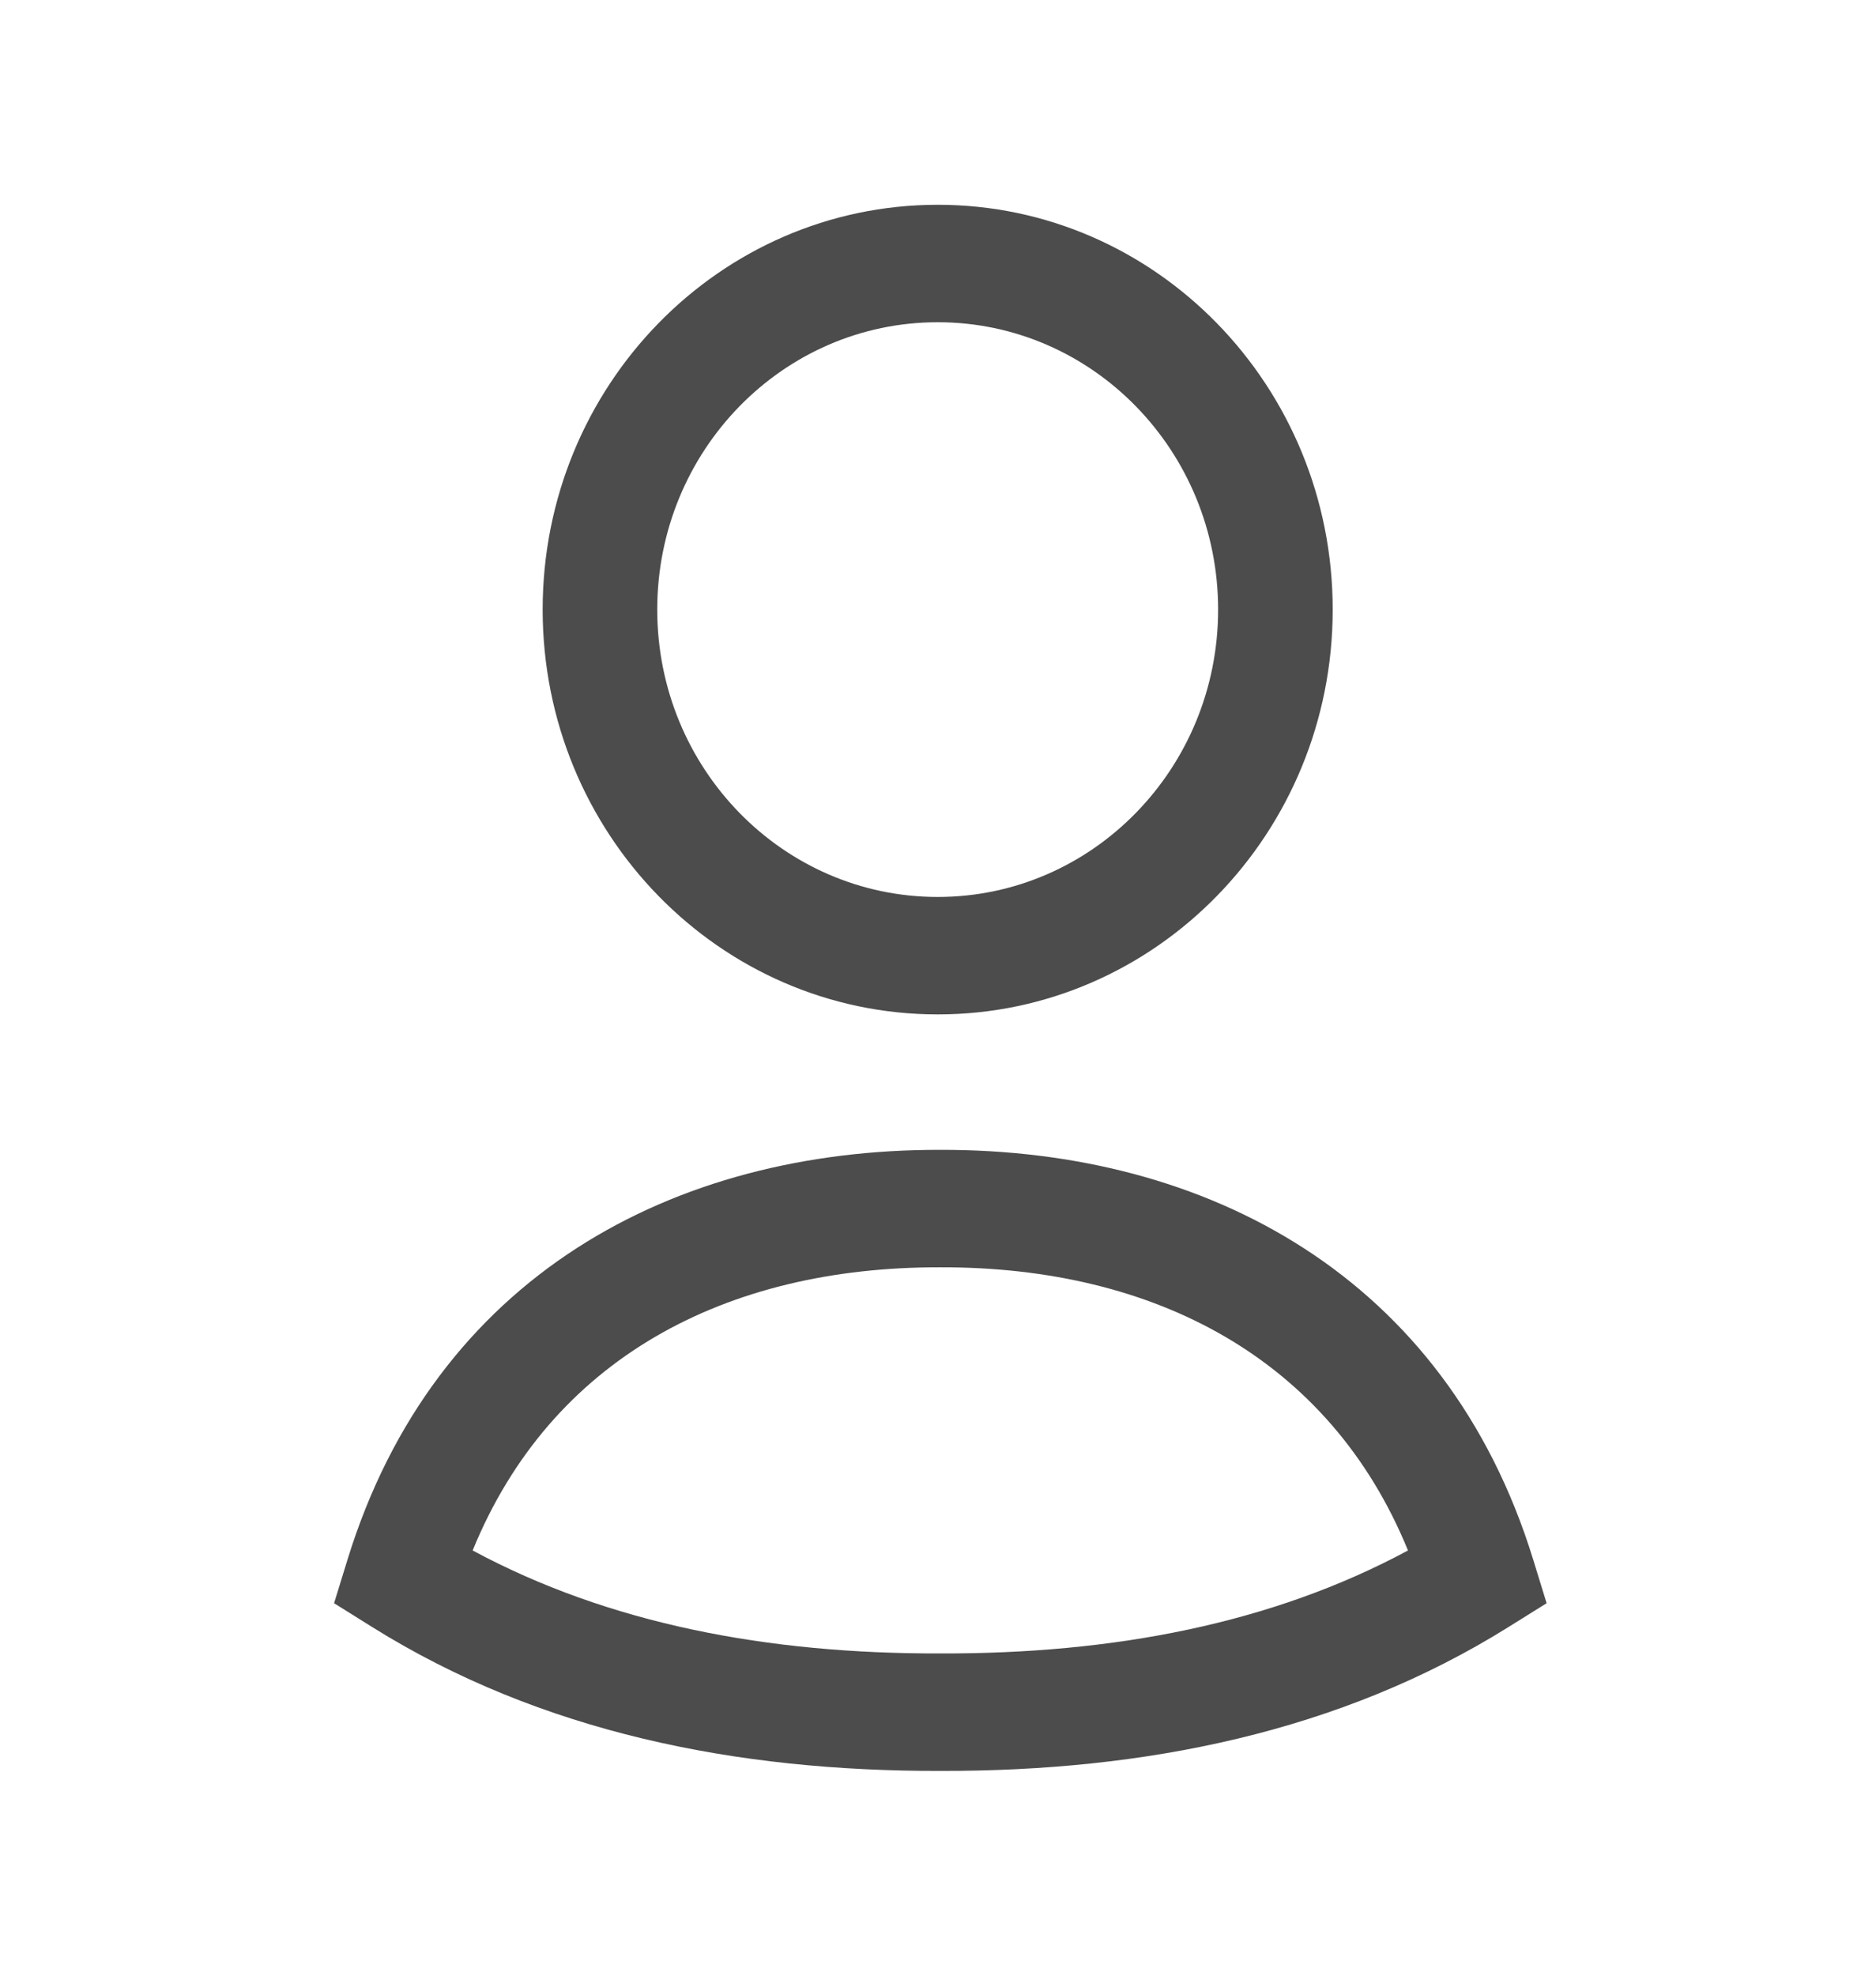 <svg width="38" height="40" viewBox="0 0 38 40" fill="none" xmlns="http://www.w3.org/2000/svg">
    <g id="Iconly/Sharp/Outline/Profile">
        <path fill-rule="evenodd" clip-rule="evenodd"
            d="M18.995 6.524C15.857 6.524 13.313 9.129 13.313 12.342C13.313 15.556 15.857 18.16 18.995 18.16C22.13 18.16 24.674 15.556 24.674 12.342C24.674 9.129 22.13 6.524 18.995 6.524ZM10.992 12.342C10.992 7.814 14.576 4.146 18.995 4.146C23.412 4.146 26.995 7.815 26.995 12.342C26.995 16.87 23.412 20.538 18.995 20.538C14.576 20.538 10.992 16.87 10.992 12.342Z"
            fill="black" fill-opacity="0.7" />
        <path id="_2" fill-rule="evenodd" clip-rule="evenodd"
            d="M9.574 31.391C12.335 32.877 15.549 33.485 19.044 33.476H19.05C22.546 33.485 25.759 32.877 28.52 31.391C26.935 27.513 23.395 25.647 19.05 25.658H19.044C14.694 25.647 11.16 27.509 9.574 31.391ZM19.047 23.28C13.632 23.267 8.808 25.847 7.041 31.57L6.767 32.459L7.543 32.944C10.955 35.074 14.921 35.864 19.047 35.854C23.174 35.864 27.14 35.074 30.551 32.944L31.328 32.459L31.054 31.57C29.289 25.853 24.458 23.267 19.047 23.28Z"
            fill="black" fill-opacity="0.7" />
    </g>
</svg>
